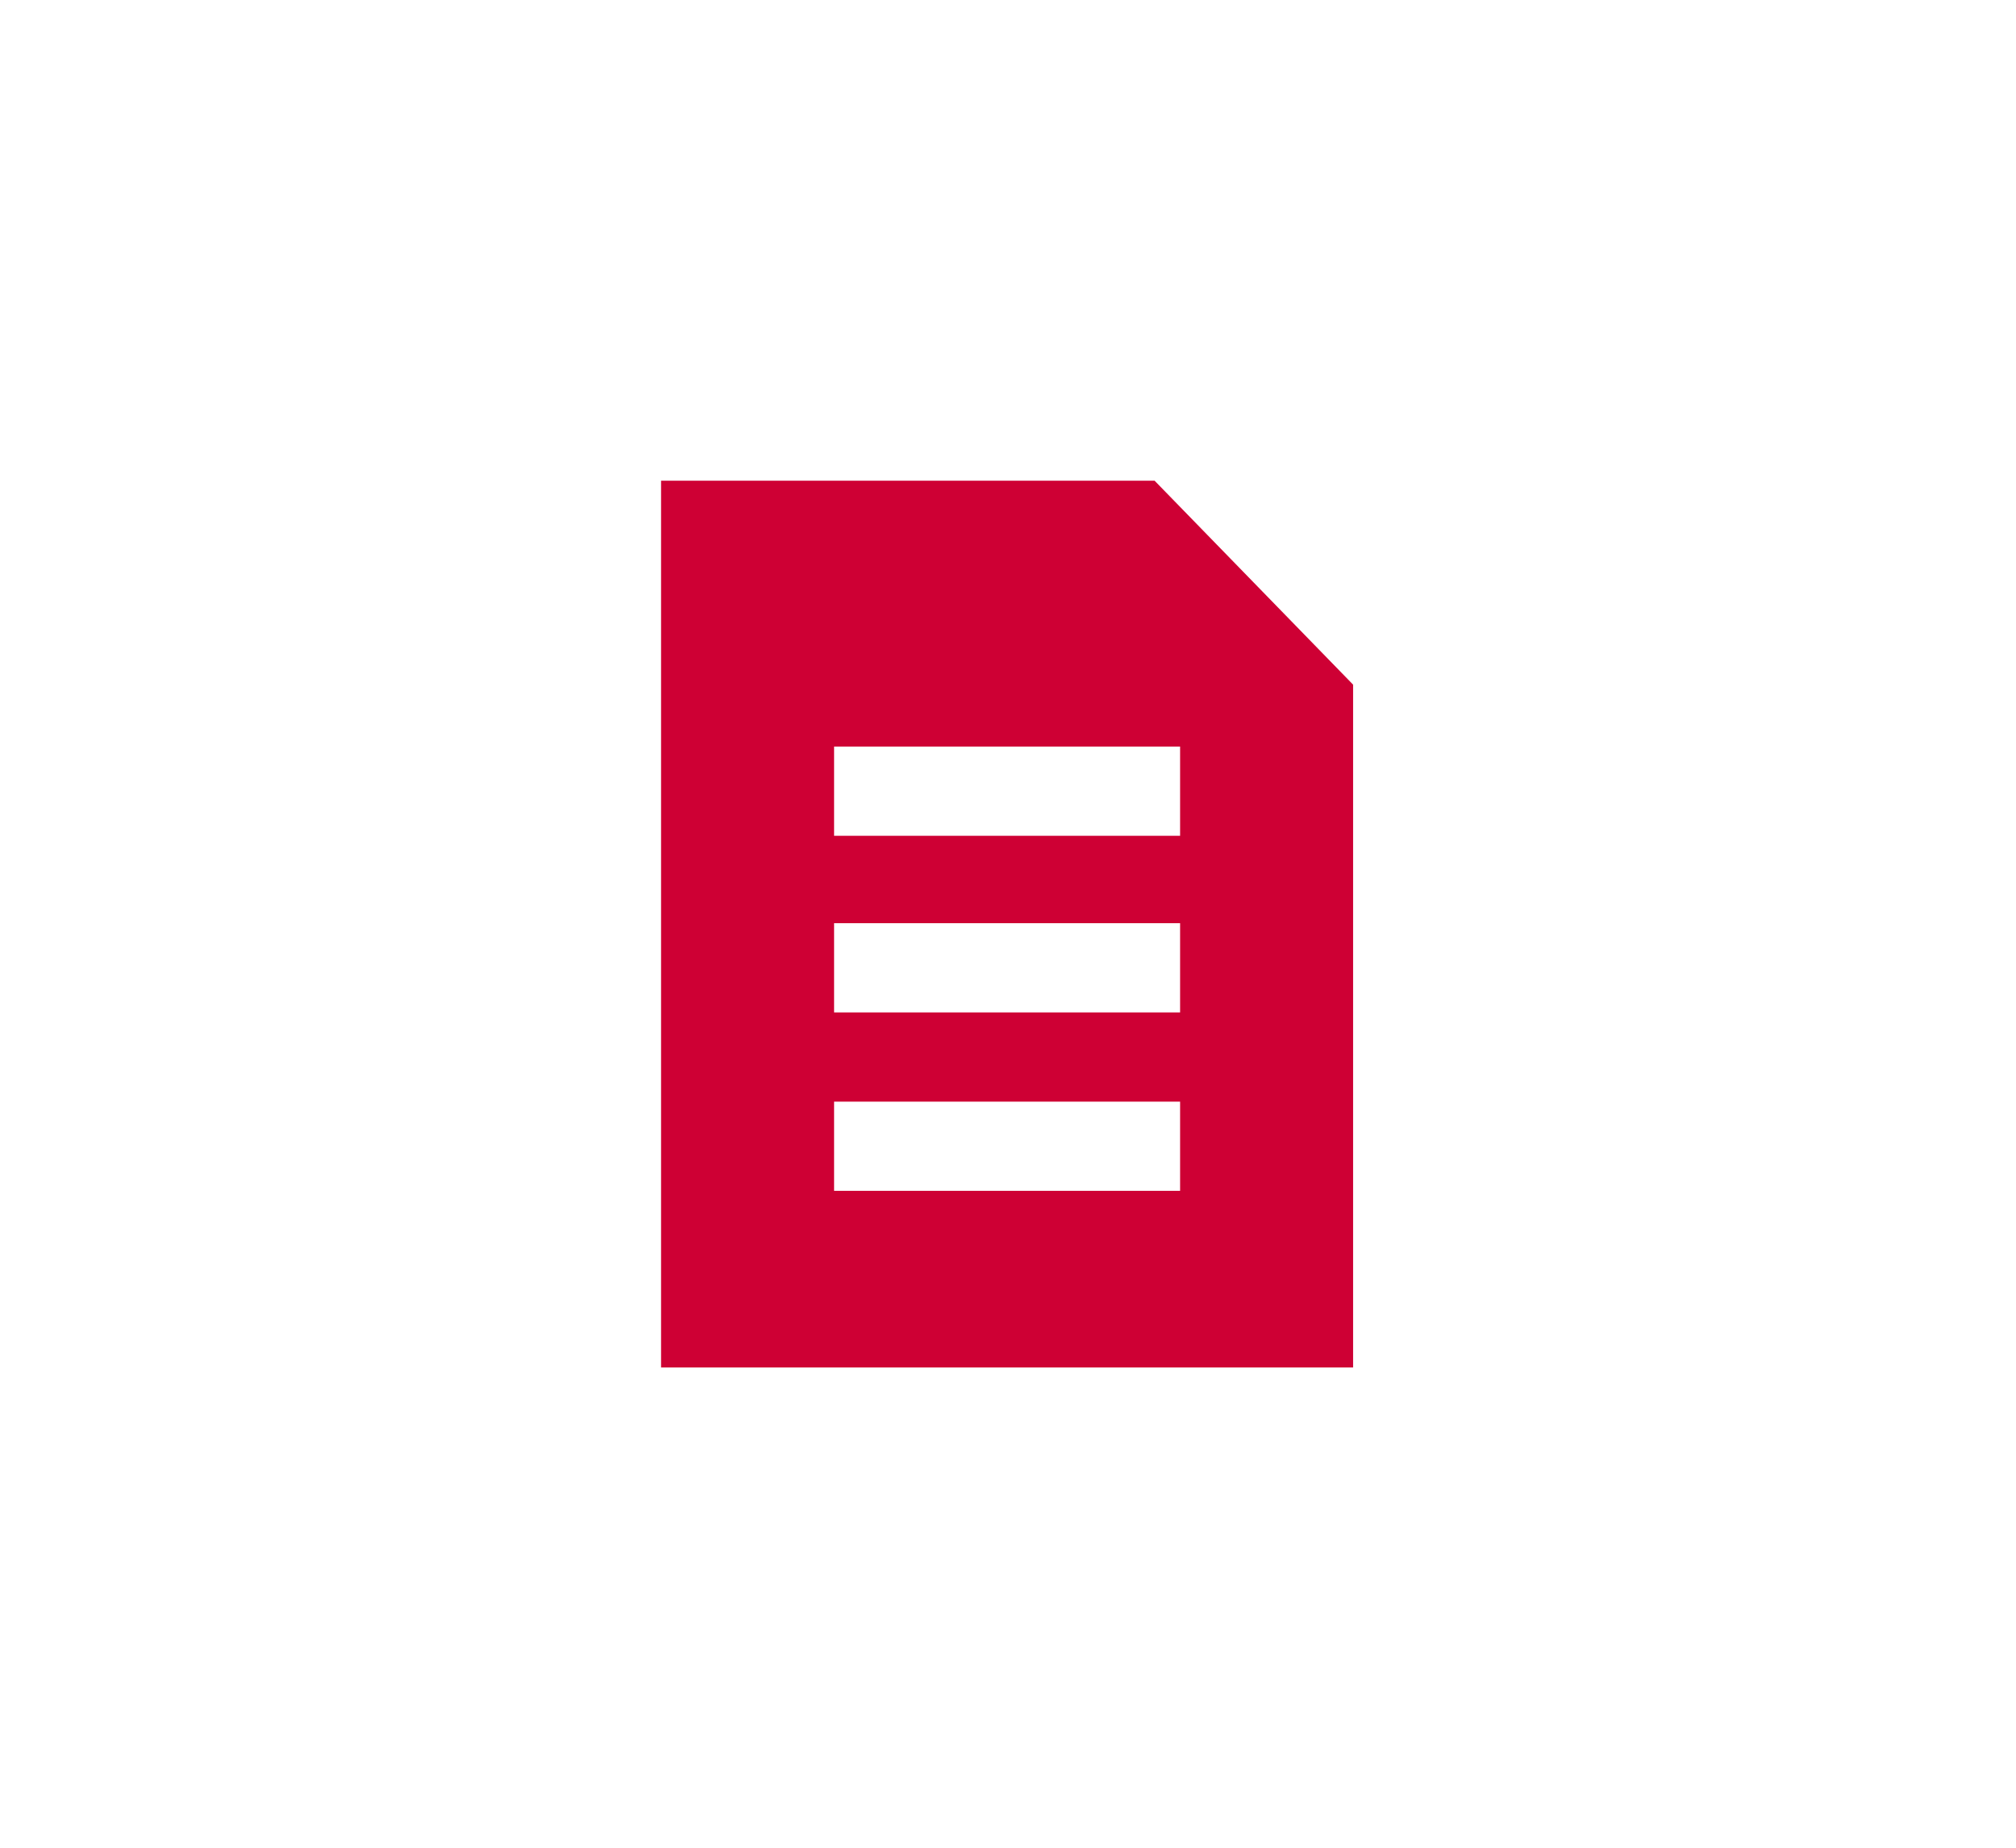 <?xml version="1.0" encoding="utf-8"?>
<!-- Generator: Adobe Illustrator 25.2.0, SVG Export Plug-In . SVG Version: 6.00 Build 0)  -->
<svg version="1.1" id="Capa_1" xmlns="http://www.w3.org/2000/svg" xmlns:xlink="http://www.w3.org/1999/xlink" x="0px" y="0px"
	 viewBox="0 0 110.7 101.5" style="enable-background:new 0 0 110.7 101.5;" xml:space="preserve">
<style type="text/css">
	.st0{fill:#CE0034;}
</style>
<g id="noun_Document_495416_1_" transform="translate(626 251.5)">
	<path id="Trazado_36945_1_" class="st0" d="M-562.6-225.1h-27.1v48.7h38v-37.5L-562.6-225.1z M-561.2-186.1h-19v-4.9h19V-186.1z
		 M-561.2-195.9h-19v-4.9h19V-195.9z M-561.2-205.6h-19v-4.9h19V-205.6z"/>
</g>
</svg>
